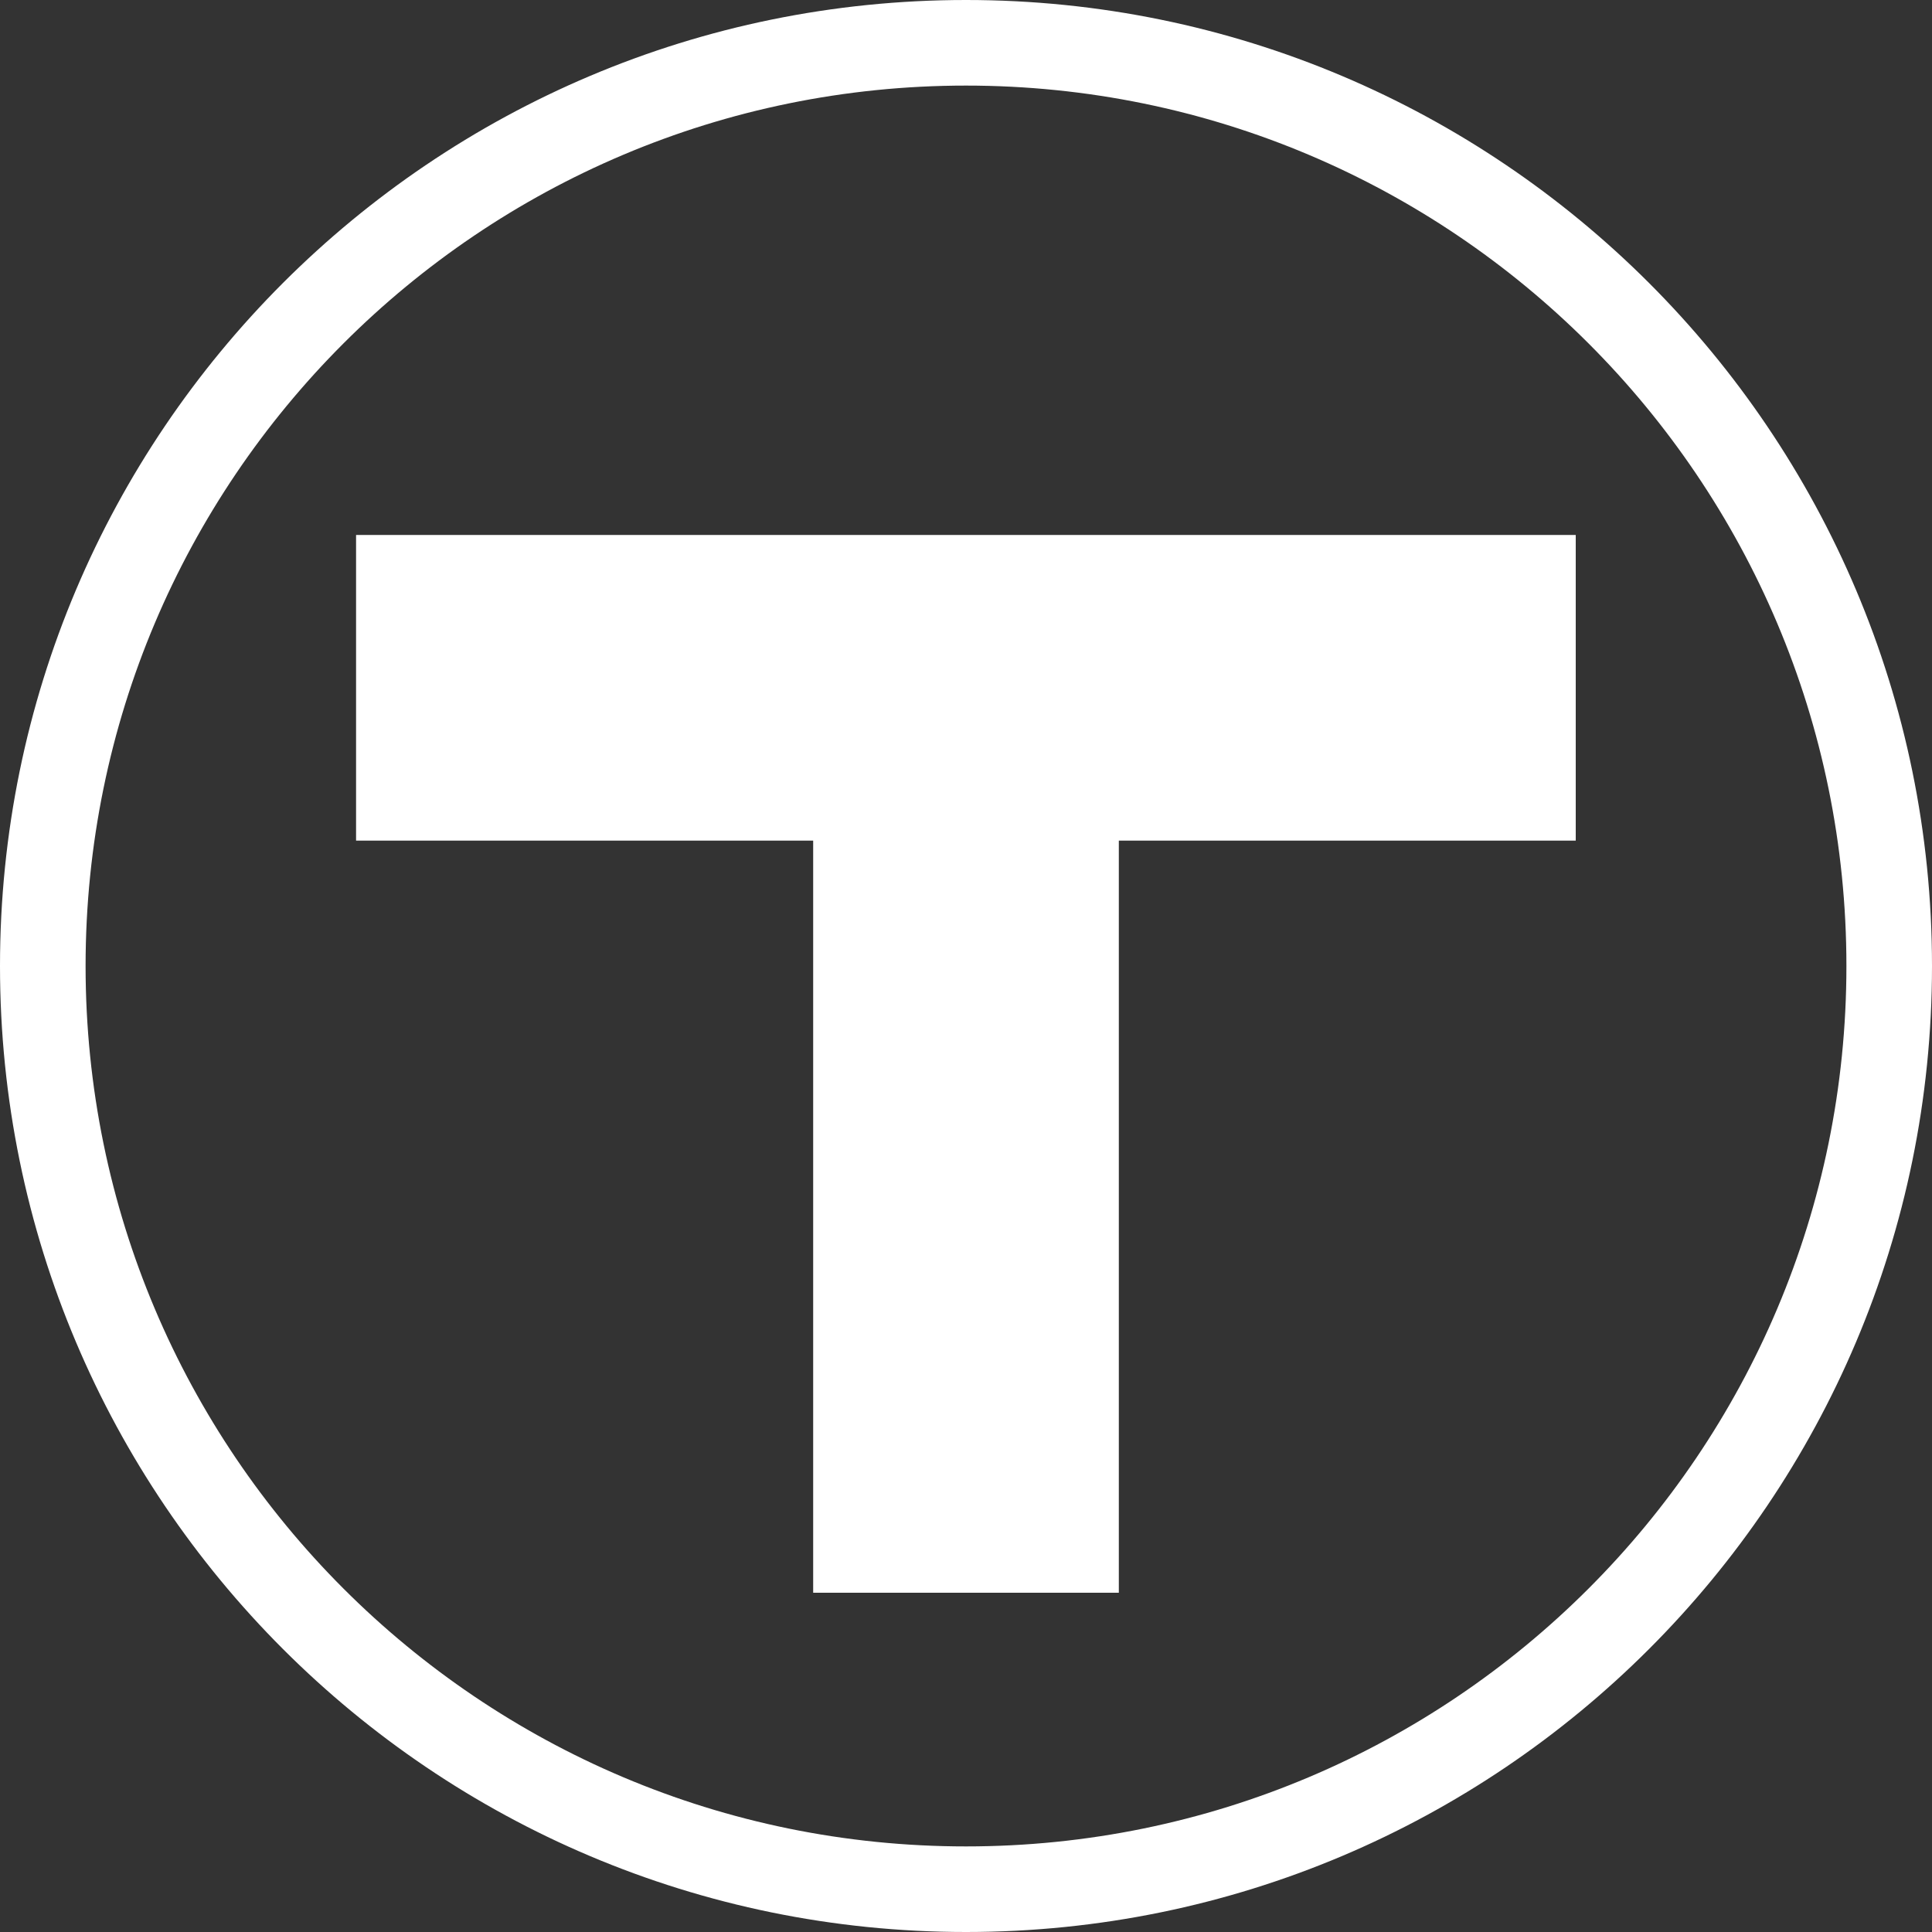 <svg xmlns="http://www.w3.org/2000/svg" viewBox="0 0 1000 1000" fill="white">
<rect x="0" y="0" width="1000" height="1000" fill="#333333" stroke="none"/>
<path d="m500 0c-276.1 0-500 223.9-500 500s223.9 500 500 500 500-223.9 500-500-223.9-500-500-500m0 955.7c-251.7 0-455.7-204-455.7-455.7s204-455.7 455.7-455.7 455.7 204 455.7 455.7-204 455.7-455.7 455.7"/>
<path d="m420.9 824.4h158.2v-389.3h236.5v-158.2h-631.3v158.2h236.6z"/>
</svg>